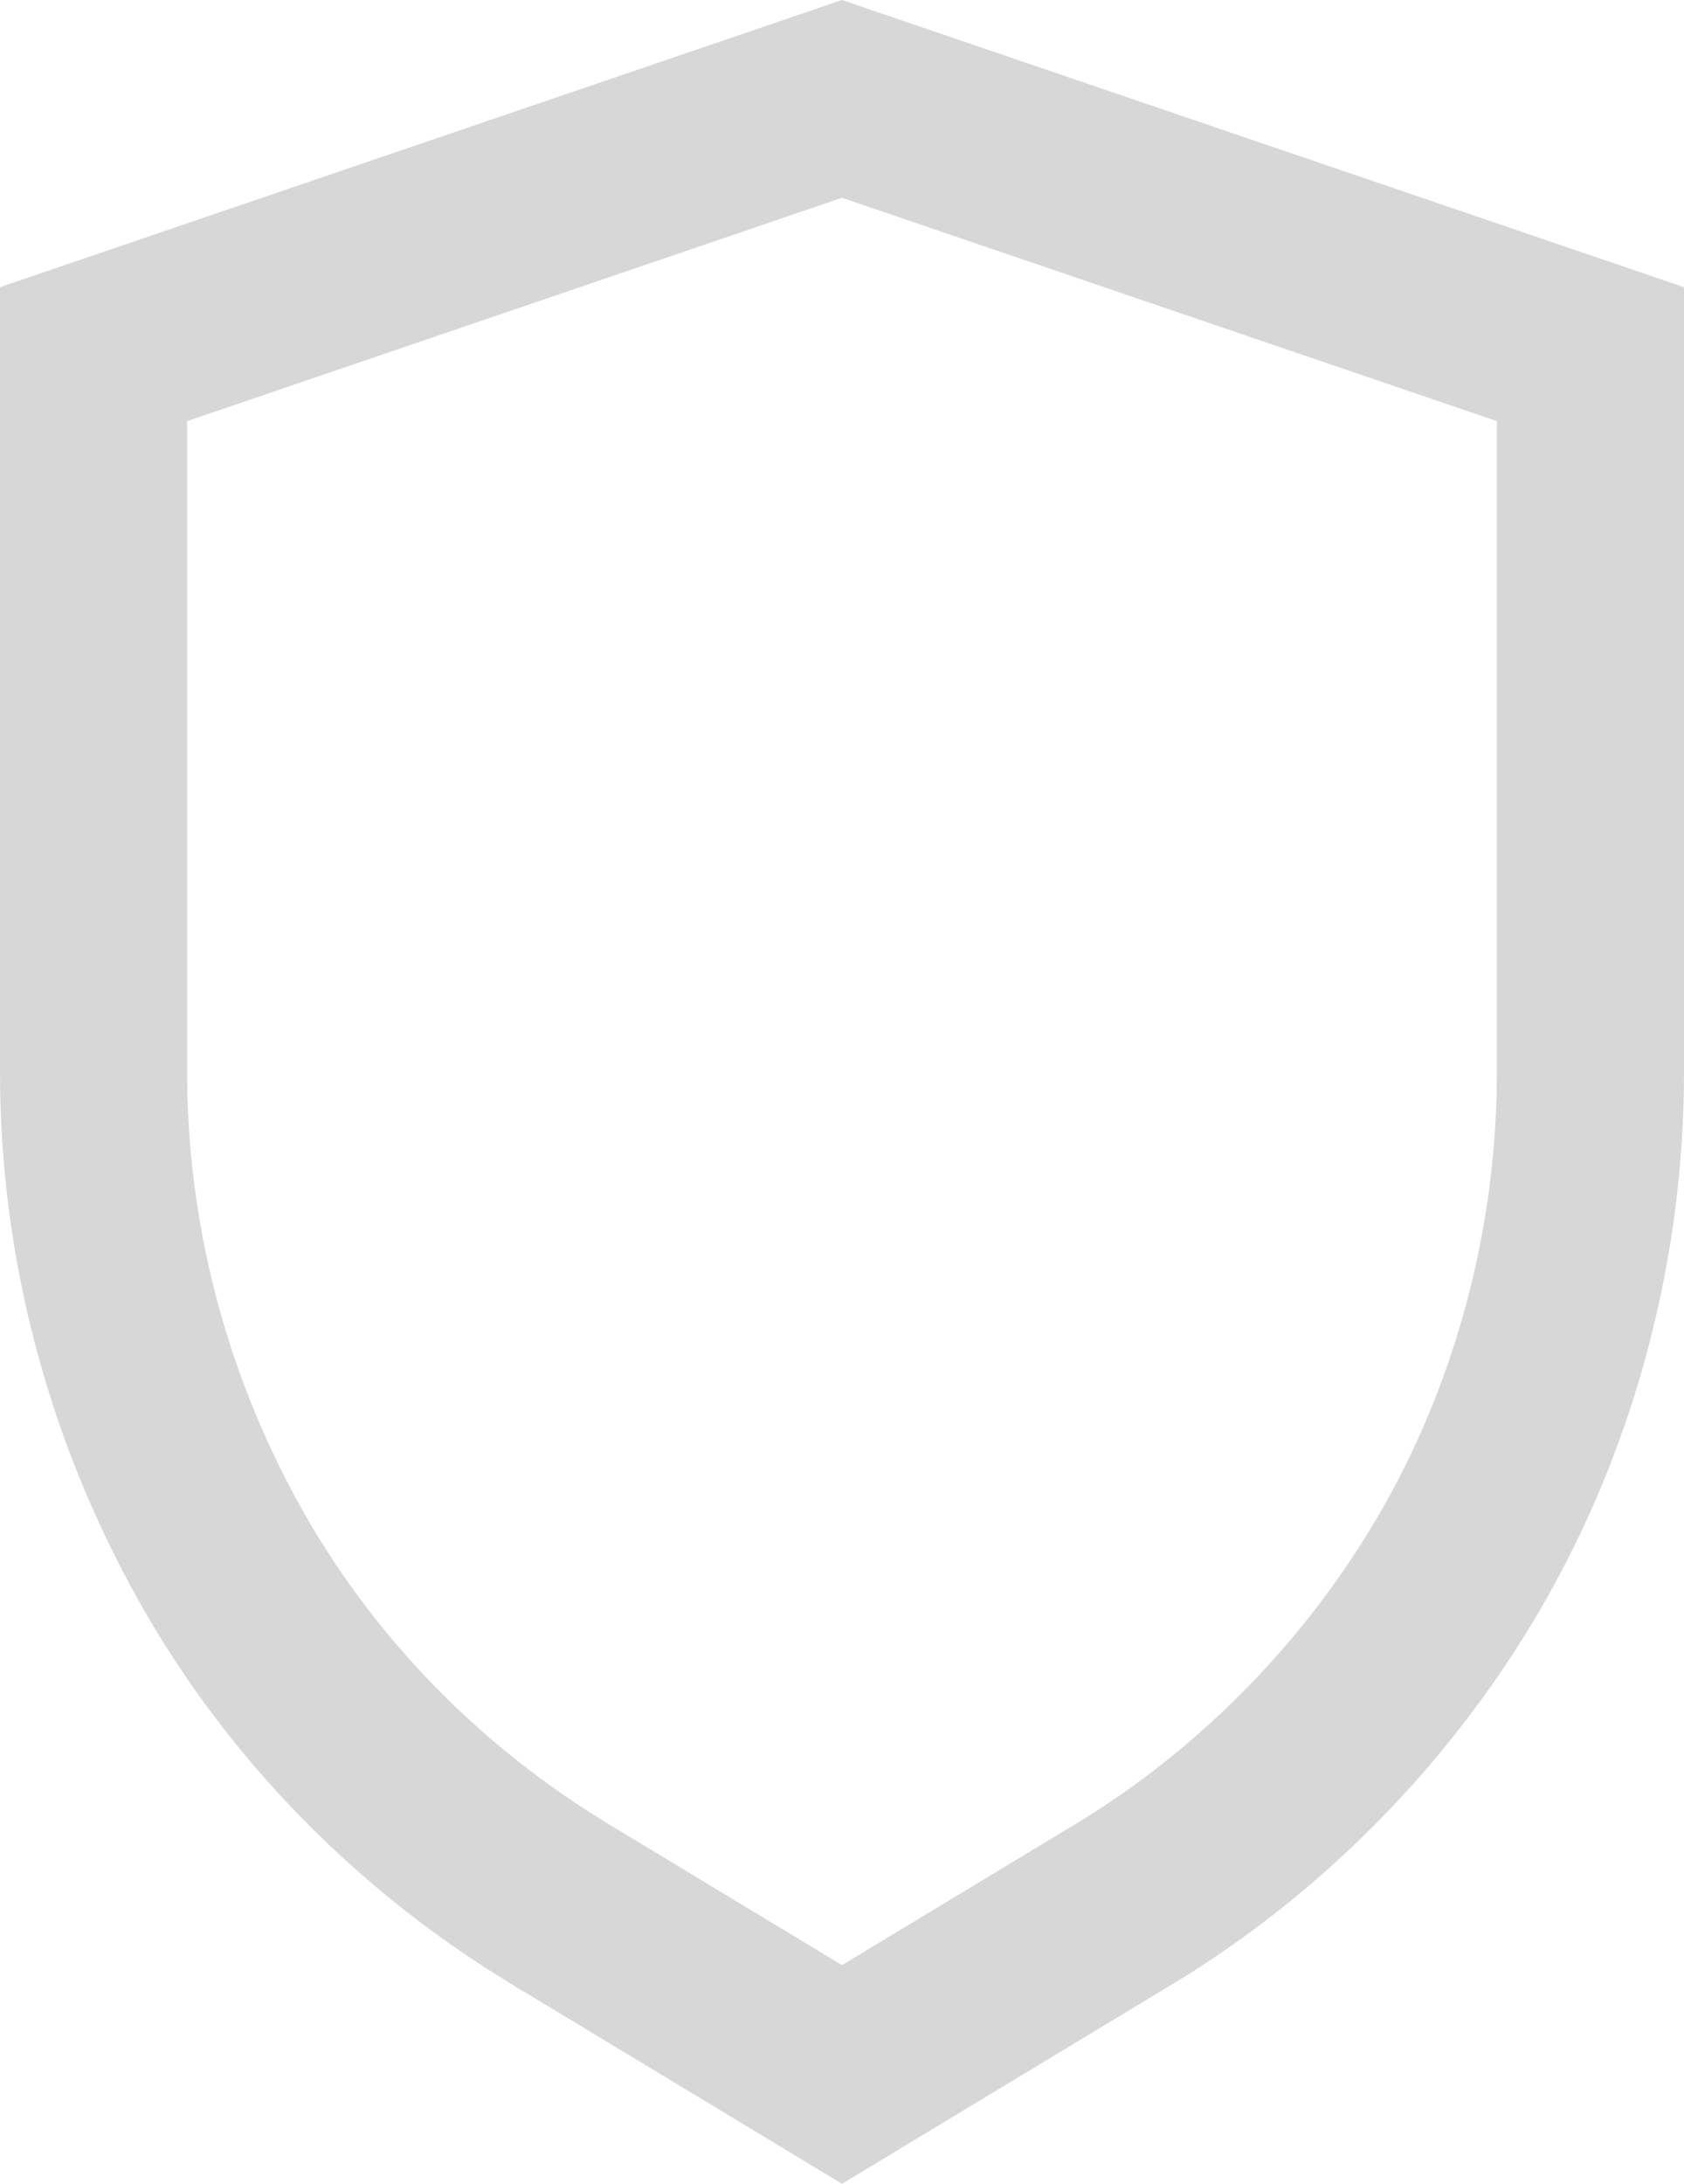 <svg width="27" height="35" viewBox="0 0 27 35" fill="none" xmlns="http://www.w3.org/2000/svg">
<path d="M25.5 5.676V17.183C25.5 19.867 24.807 22.548 23.504 24.857C22.196 27.174 20.268 29.167 17.984 30.54L17.981 30.541L13.5 33.247L9.019 30.541L9.016 30.54L8.591 30.274C6.487 28.916 4.721 27.062 3.501 24.866C2.19 22.508 1.5 19.861 1.5 17.183V5.676L13.5 1.585L25.5 5.676Z" stroke="#D7D7D7" stroke-width="3"/>
</svg>
